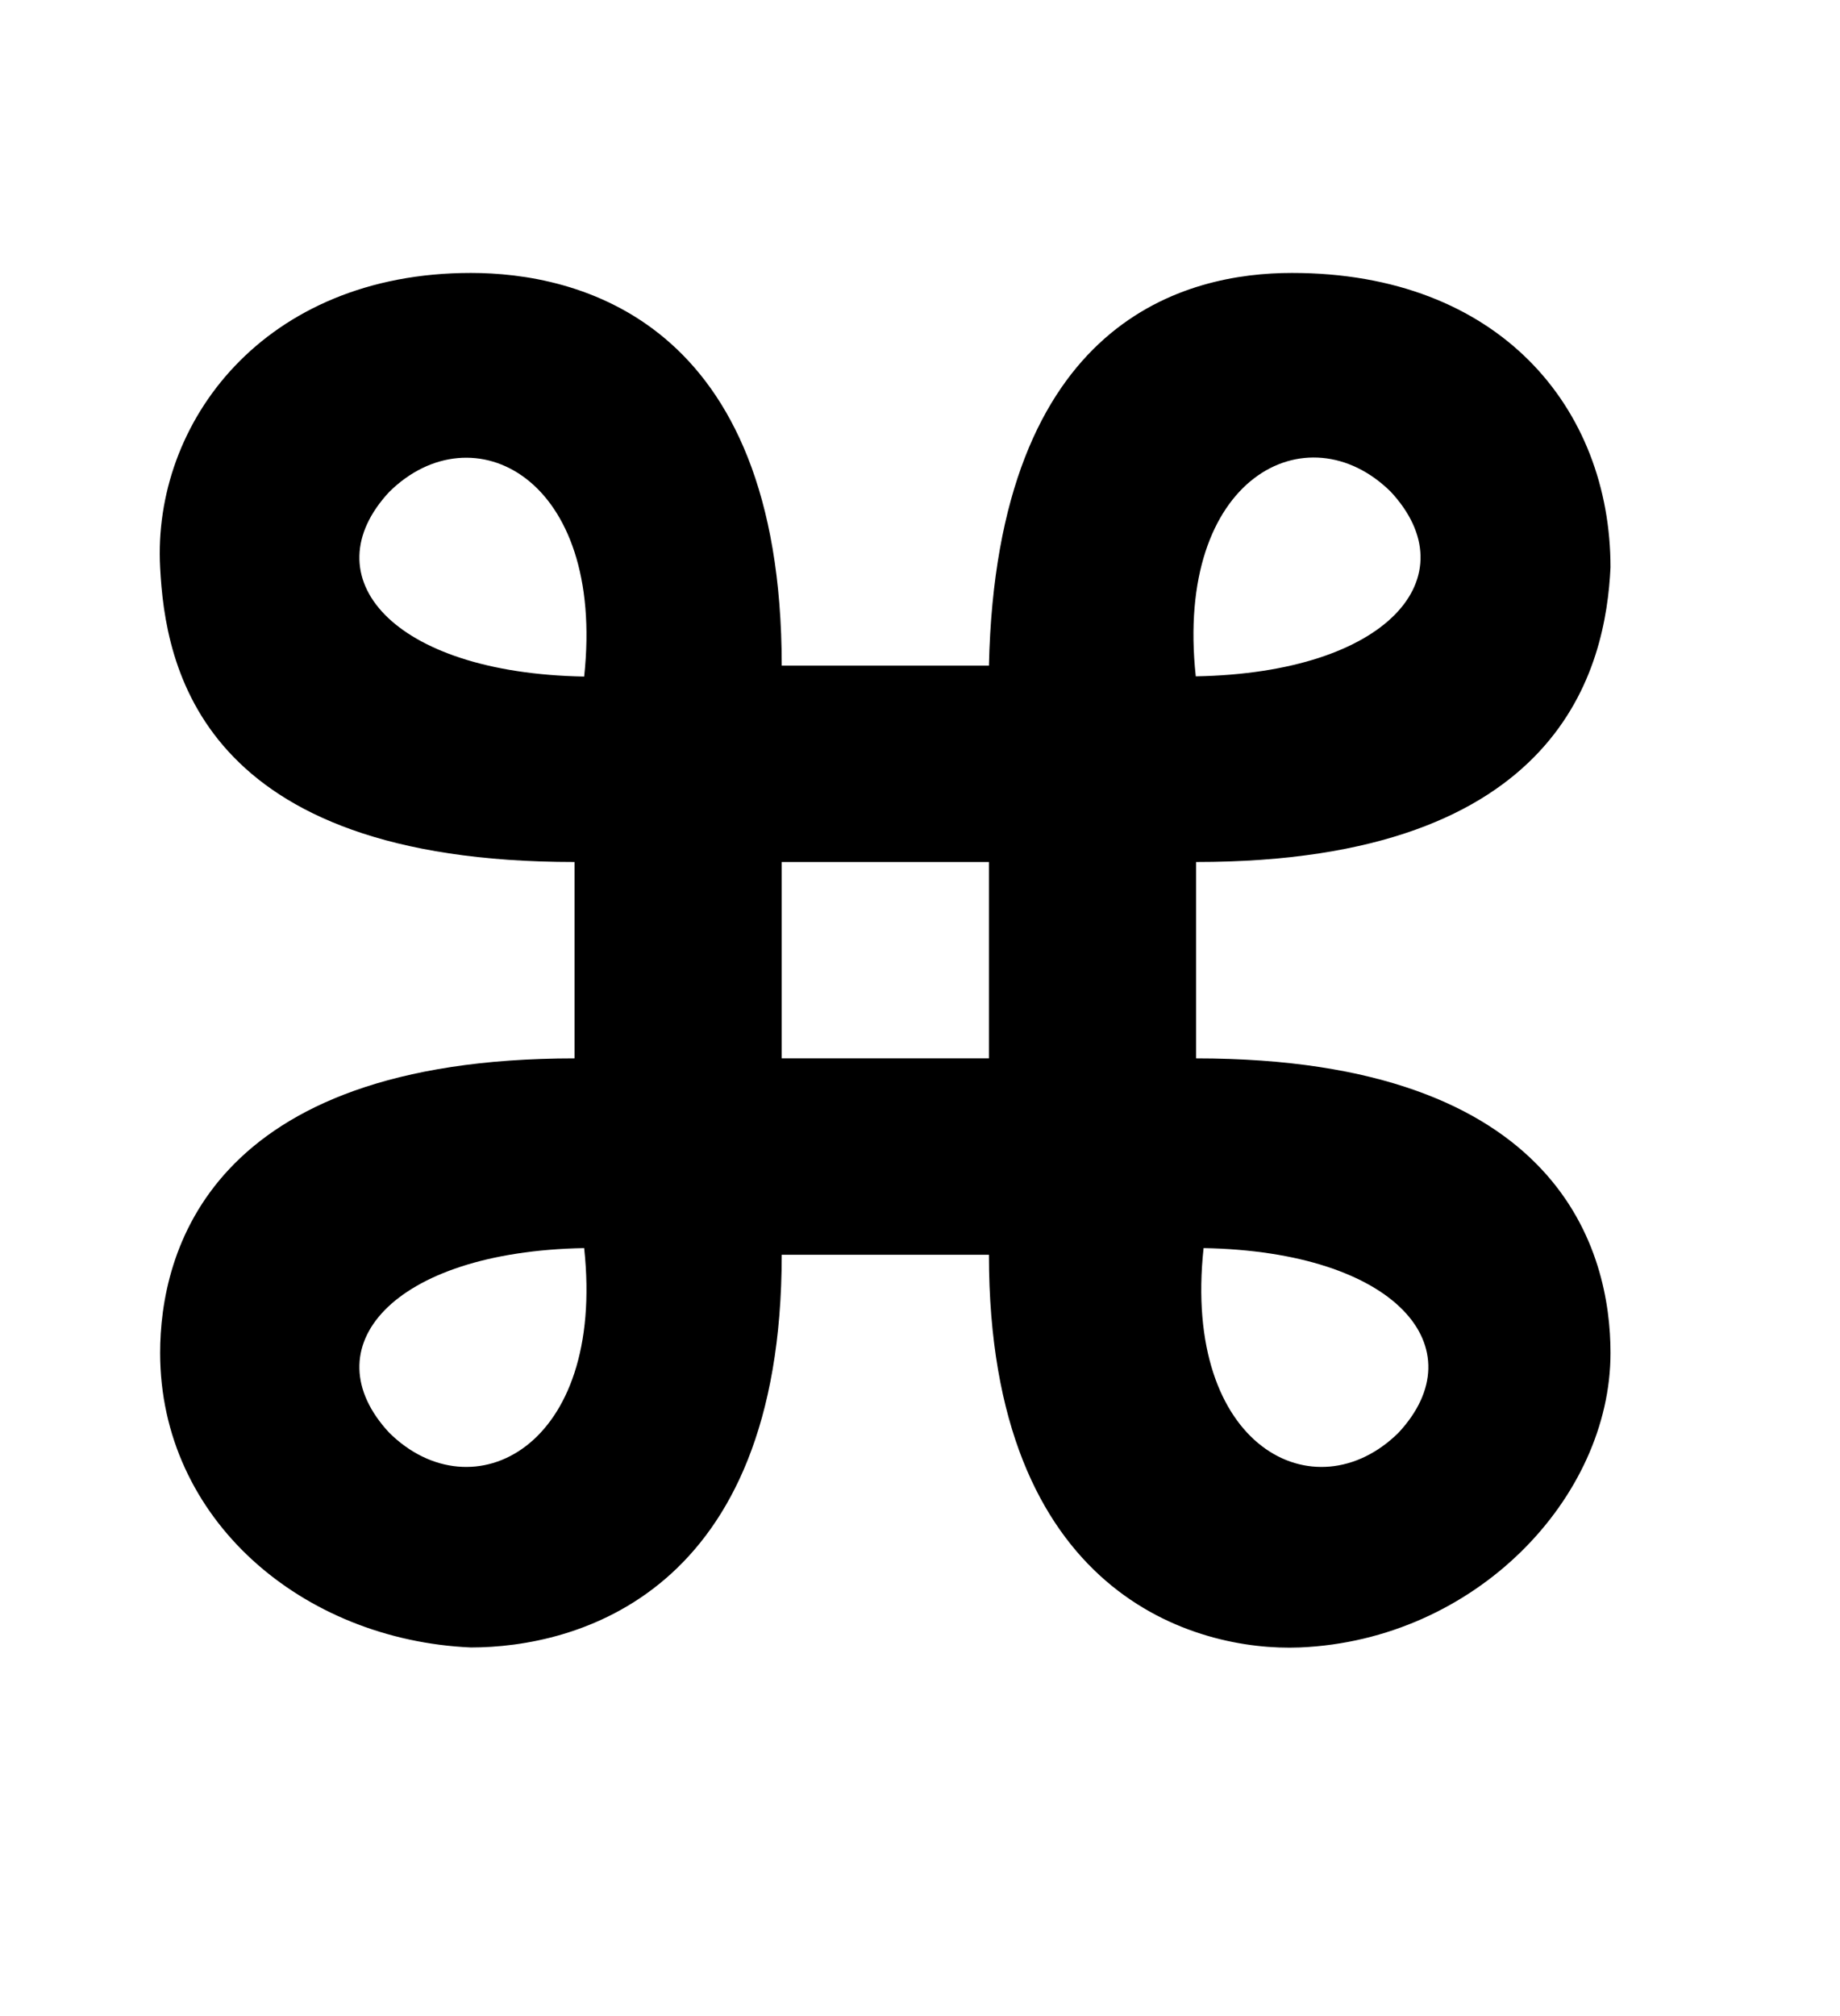 <?xml version="1.0" encoding="UTF-8" standalone="no"?>
<!DOCTYPE svg PUBLIC "-//W3C//DTD SVG 20010904//EN"
"http://www.w3.org/TR/2001/REC-SVG-20010904/DTD/svg10.dtd">
<!-- Created with Sodipodi ("http://www.sodipodi.com/") -->
<svg
   id="svg831"
   sodipodi:version="0.33pre"
   width="90.28pt"
   height="98.89pt"
   sodipodi:docbase="/home/aki/myndir_ymisl/mapsymbols-svg"
   sodipodi:docname="/home/aki/myndir_ymisl/mapsymbols-svg/placeofinterest.svg"
   xmlns="http://www.w3.org/2000/svg"
   xmlns:sodipodi="http://sodipodi.sourceforge.net/DTD/sodipodi-0.dtd"
   xmlns:xlink="http://www.w3.org/1999/xlink">
  <defs
     id="defs833" />
  <sodipodi:namedview
     id="base" />
  <path
     style="font-size:12;fill-rule:evenodd;stroke:none;stroke-width:0.704pt;"
     d="M 30.807 17.848 C 37.586 17.848 51.14 20.747 51.14 43.528 L 64.696 43.528 C 65.205 20.747 77.741 17.848 84.518 17.848 C 98.074 17.848 105.36 26.684 105.36 37.109 C 105.046 43.522 102.301 56.37 78.251 56.37 L 78.251 69.211 C 102.301 69.211 105.36 82.052 105.36 88.472 C 105.36 97.93 96.544 107.251 85.027 107.733 C 78.257 108.006 64.696 104.352 64.696 82.052 L 51.14 82.052 C 51.14 104.352 37.586 107.733 30.807 107.733 C 19.802 107.251 10.476 99.381 10.476 88.472 C 10.476 82.052 13.534 69.211 37.586 69.211 L 37.586 56.37 C 13.025 56.37 10.804 43.522 10.476 37.109 C 9.965 27.651 17.253 17.848 30.807 17.848 z M 51.14 56.37 L 51.14 69.211 L 64.696 69.211 L 64.696 56.37 L 51.14 56.37 z M 38.216 44.243 C 39.625 31.171 30.894 26.814 25.466 32.165 C 20.331 37.683 25.56 44.012 38.216 44.243 z M 38.216 81.617 C 39.625 94.689 30.894 99.046 25.466 93.695 C 20.331 88.177 25.56 81.848 38.216 81.617 z M 78.739 81.617 C 77.329 94.689 86.059 99.046 91.487 93.695 C 96.623 88.177 91.393 81.848 78.739 81.617 z M 78.228 44.229 C 76.819 31.157 85.549 26.801 90.978 32.151 C 96.112 37.67 90.882 43.998 78.228 44.229 z "
     id="path640" />
</svg>
